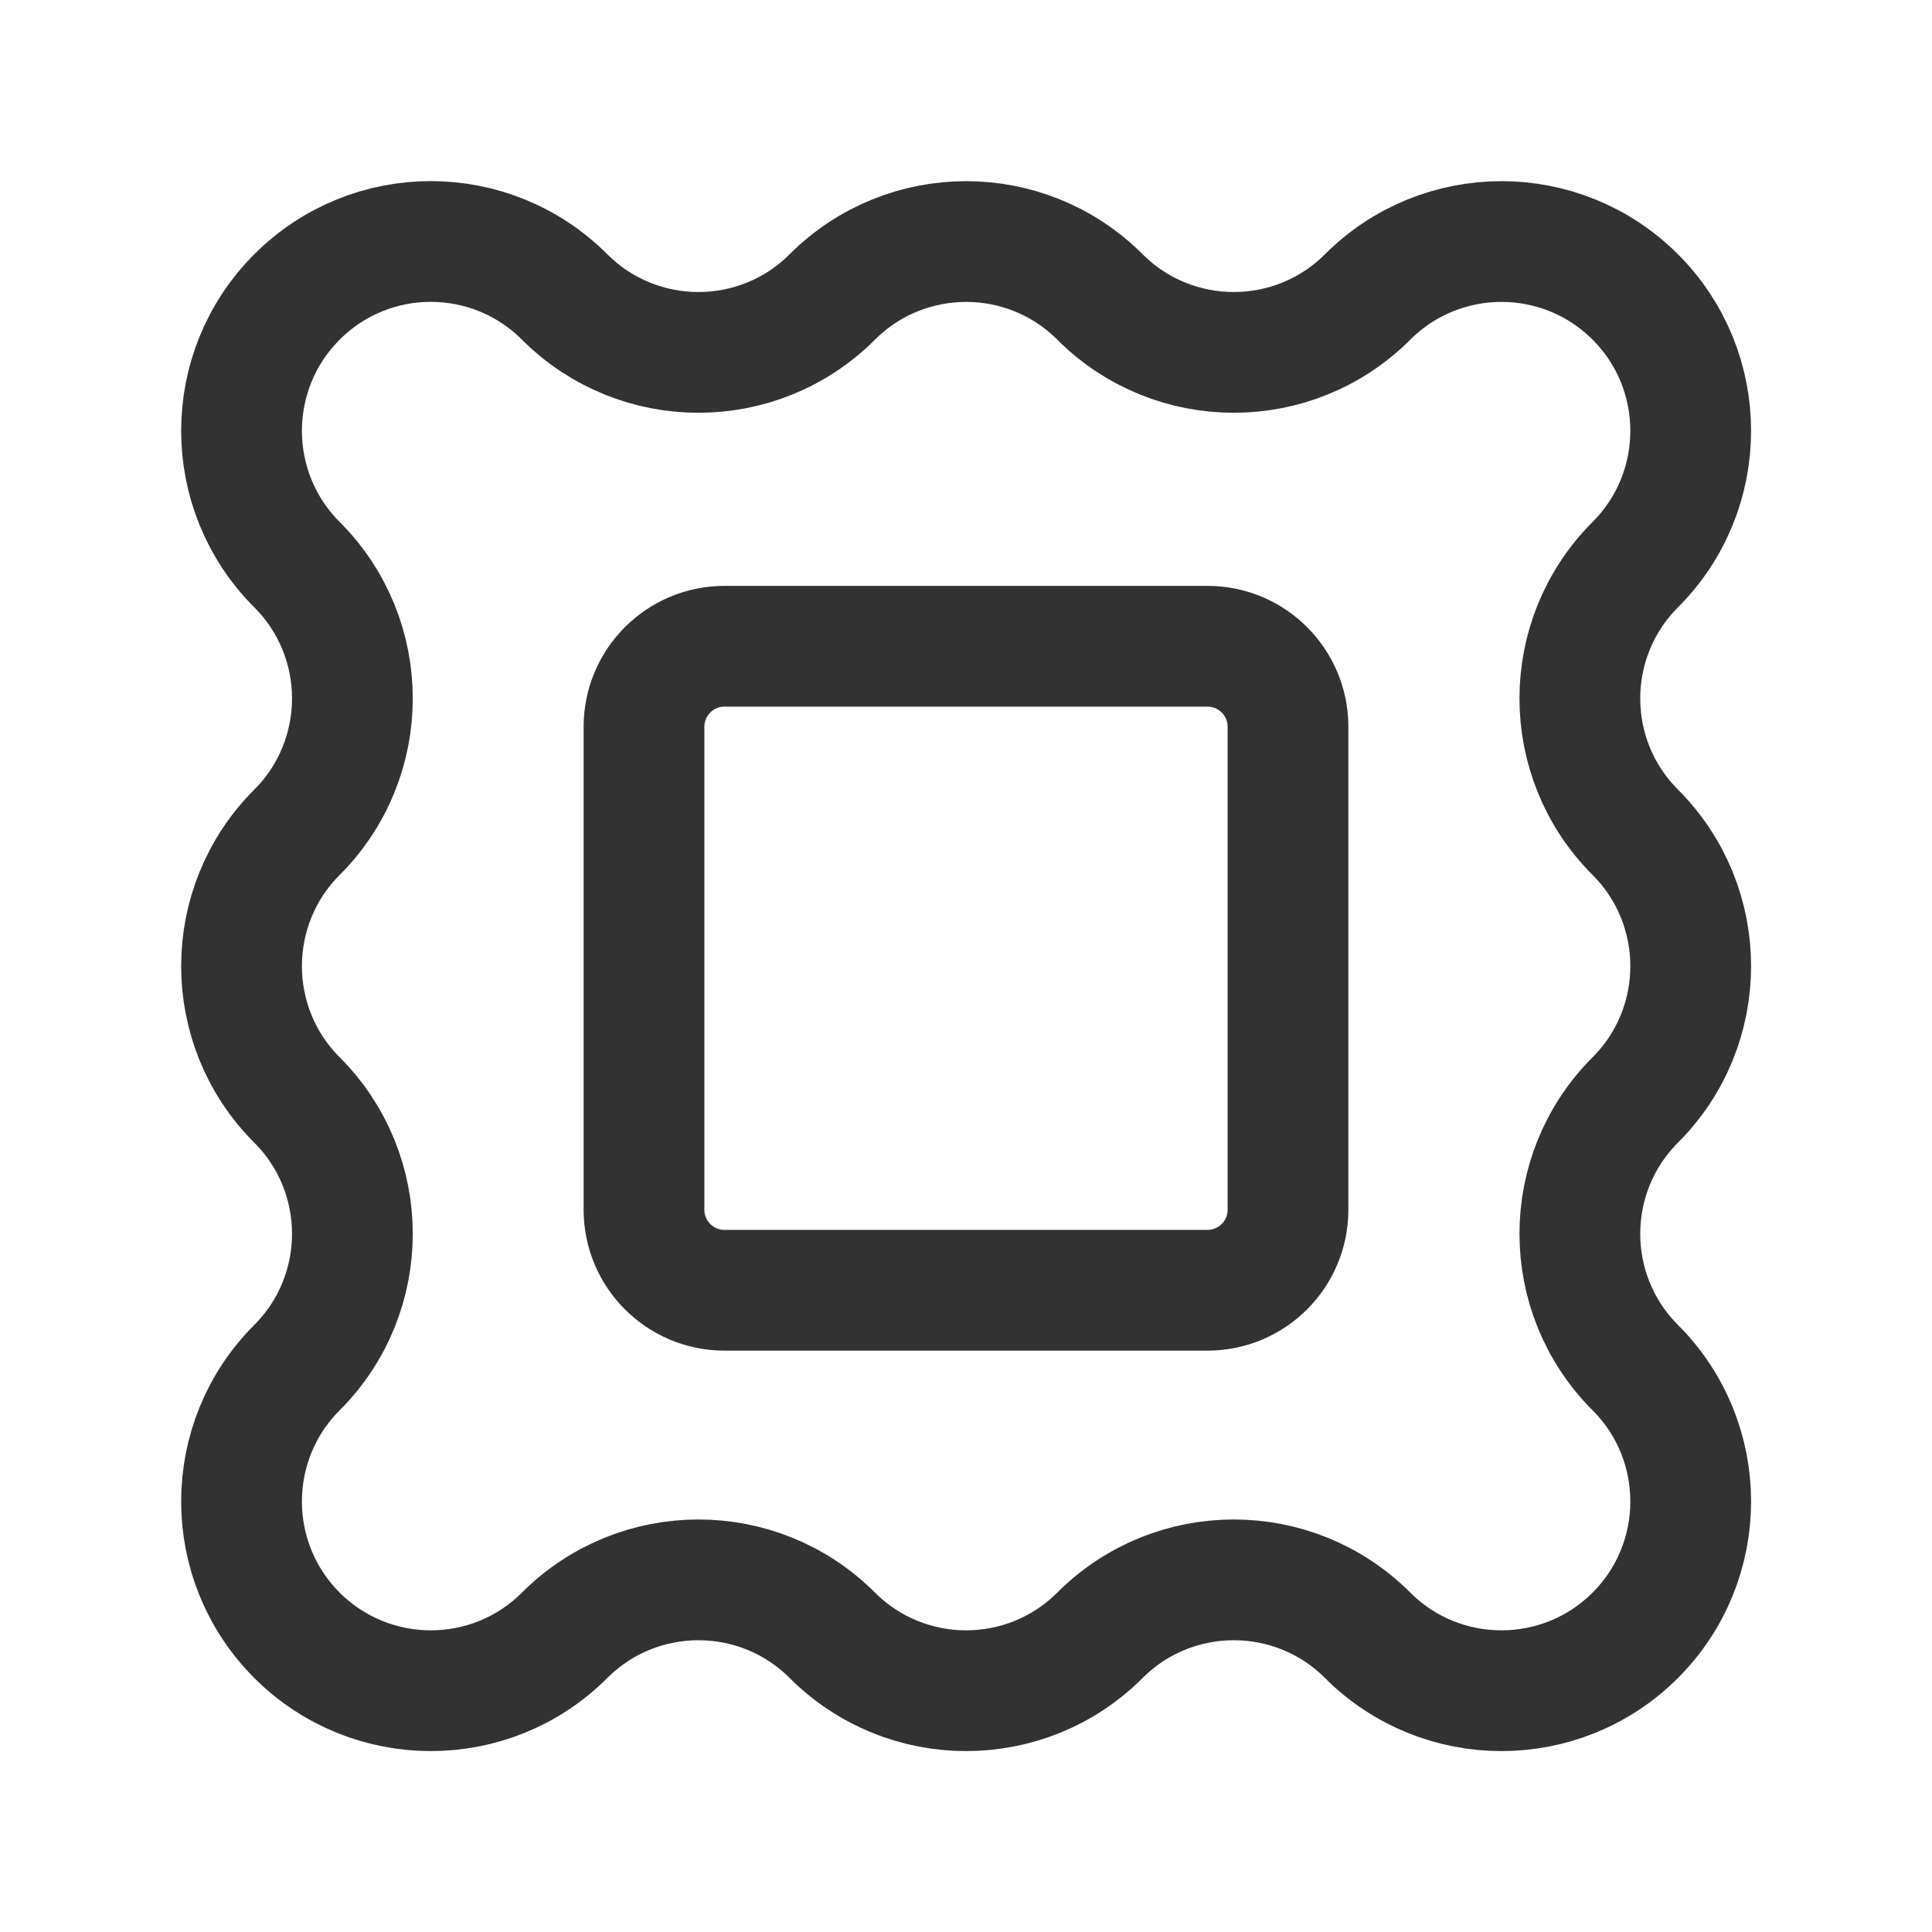 <?xml version="1.0" encoding="utf-8"?>
<!-- Generator: Adobe Illustrator 23.1.0, SVG Export Plug-In . SVG Version: 6.00 Build 0)  -->
<svg version="1.1" id="Icons" xmlns="http://www.w3.org/2000/svg" xmlns:xlink="http://www.w3.org/1999/xlink" x="0px" y="0px"
	 width="24px" height="24px" viewBox="0 0 24 24" enable-background="new 0 0 24 24" xml:space="preserve">
<g>
	<rect fill="none" width="24" height="24"/>
	<g>
		<path fill="none" stroke="#323232" stroke-width="1.5" stroke-linecap="round" stroke-linejoin="round" d="M3.689,3.689
			L3.689,3.689c-0.918,0.918-0.918,2.407,0,3.325l0,0c0.918,0.918,0.918,2.407,0,3.325l0,0c-0.918,0.918-0.918,2.407,0,3.325l0,0
			c0.918,0.918,0.918,2.407,0,3.325l0,0c-0.918,0.918-0.918,2.407,0,3.325l0,0c0.918,0.918,2.407,0.918,3.325,0l0,0
			c0.918-0.918,2.407-0.918,3.325,0l0,0c0.918,0.918,2.407,0.918,3.325,0l0,0c0.918-0.918,2.407-0.918,3.325,0l0,0
			c0.918,0.918,2.407,0.918,3.325,0l0,0c0.918-0.918,0.918-2.407,0-3.325l0,0c-0.918-0.918-0.918-2.407,0-3.325l0,0
			c0.918-0.918,0.918-2.407,0-3.325l0,0c-0.918-0.918-0.918-2.407,0-3.325l0,0c0.918-0.918,0.918-2.407,0-3.325l0,0
			c-0.918-0.918-2.407-0.918-3.325,0l0,0c-0.918,0.918-2.407,0.918-3.325,0l0,0c-0.918-0.918-2.407-0.918-3.325,0l0,0
			c-0.918,0.918-2.407,0.918-3.325,0l0,0C6.095,2.77,4.607,2.77,3.689,3.689z"/>
		<g>
			<path fill="none" stroke="#323232" stroke-width="1.5" stroke-linecap="round" stroke-linejoin="round" d="M15,16.028H9
				c-0.552,0-1-0.448-1-1v-6c0-0.552,0.448-1,1-1h6c0.552,0,1,0.448,1,1v6C16,15.58,15.552,16.028,15,16.028z"/>
		</g>
	</g>
</g>
</svg>
